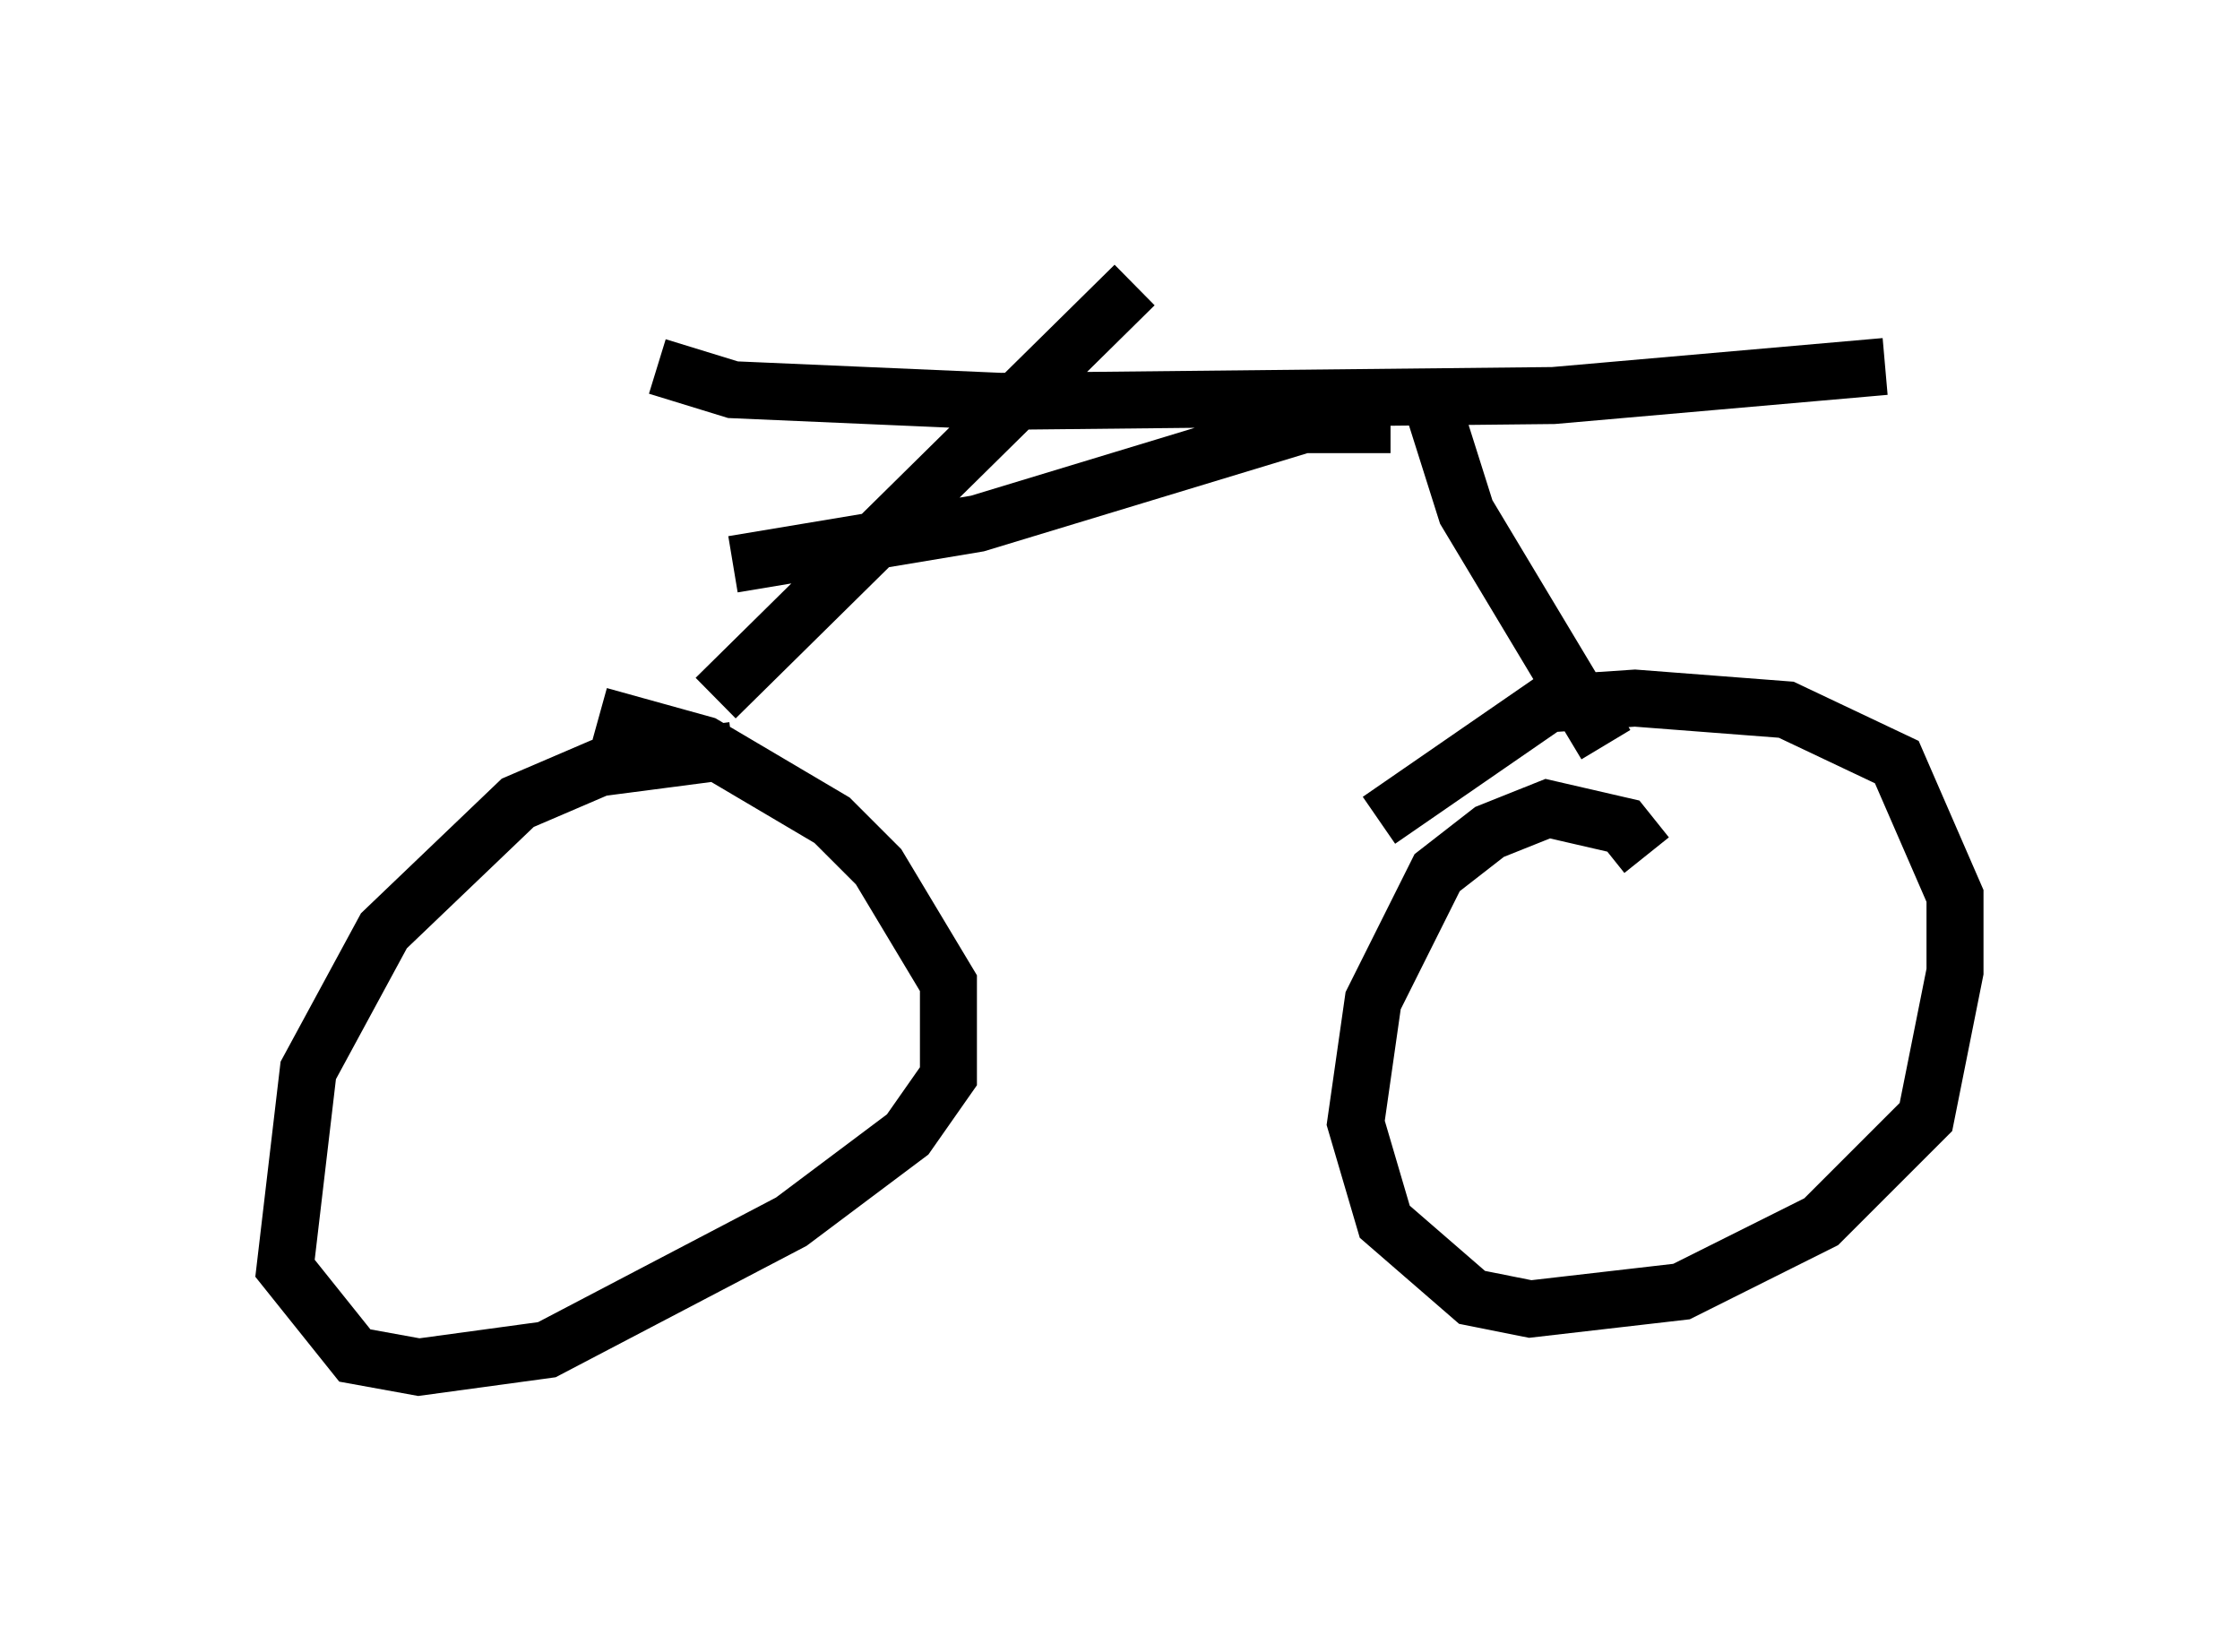 <?xml version="1.0" encoding="utf-8" ?>
<svg baseProfile="full" height="28.988" version="1.1" width="39.298" xmlns="http://www.w3.org/2000/svg" xmlns:ev="http://www.w3.org/2001/xml-events" xmlns:xlink="http://www.w3.org/1999/xlink"><defs /><rect fill="white" height="28.988" width="39.298" x="0" y="0" /><path d="M13.575, 13.575 m-0.715, -0.408 l-2.348, 0.306 -1.429, 0.613 l-2.348, 2.246 -1.327, 2.45 l-0.408, 3.471 1.225, 1.531 l1.123, 0.204 2.246, -0.306 l4.288, -2.246 2.042, -1.531 l0.715, -1.021 0.0, -1.633 l-1.225, -2.042 -0.817, -0.817 l-2.246, -1.327 -1.838, -0.51 m2.042, -0.306 l7.35, -7.248 m8.983, 10.004 l-0.408, -0.51 -1.327, -0.306 l-1.021, 0.408 -0.919, 0.715 l-1.123, 2.246 -0.306, 2.144 l0.51, 1.735 1.531, 1.327 l1.021, 0.204 2.654, -0.306 l2.45, -1.225 1.838, -1.838 l0.51, -2.552 0.0, -1.327 l-1.021, -2.348 -1.94, -0.919 l-2.654, -0.204 -1.531, 0.102 l-2.96, 2.042 m3.981, -1.327 l-2.45, -4.083 -0.613, -1.94 m-0.715, 0.408 l-1.531, 0.0 -5.717, 1.735 l-4.288, 0.715 m-1.327, -3.471 l1.327, 0.408 4.696, 0.204 l9.698, -0.102 5.819, -0.51 " fill="none" stroke="black" stroke-width="1" /></svg>
